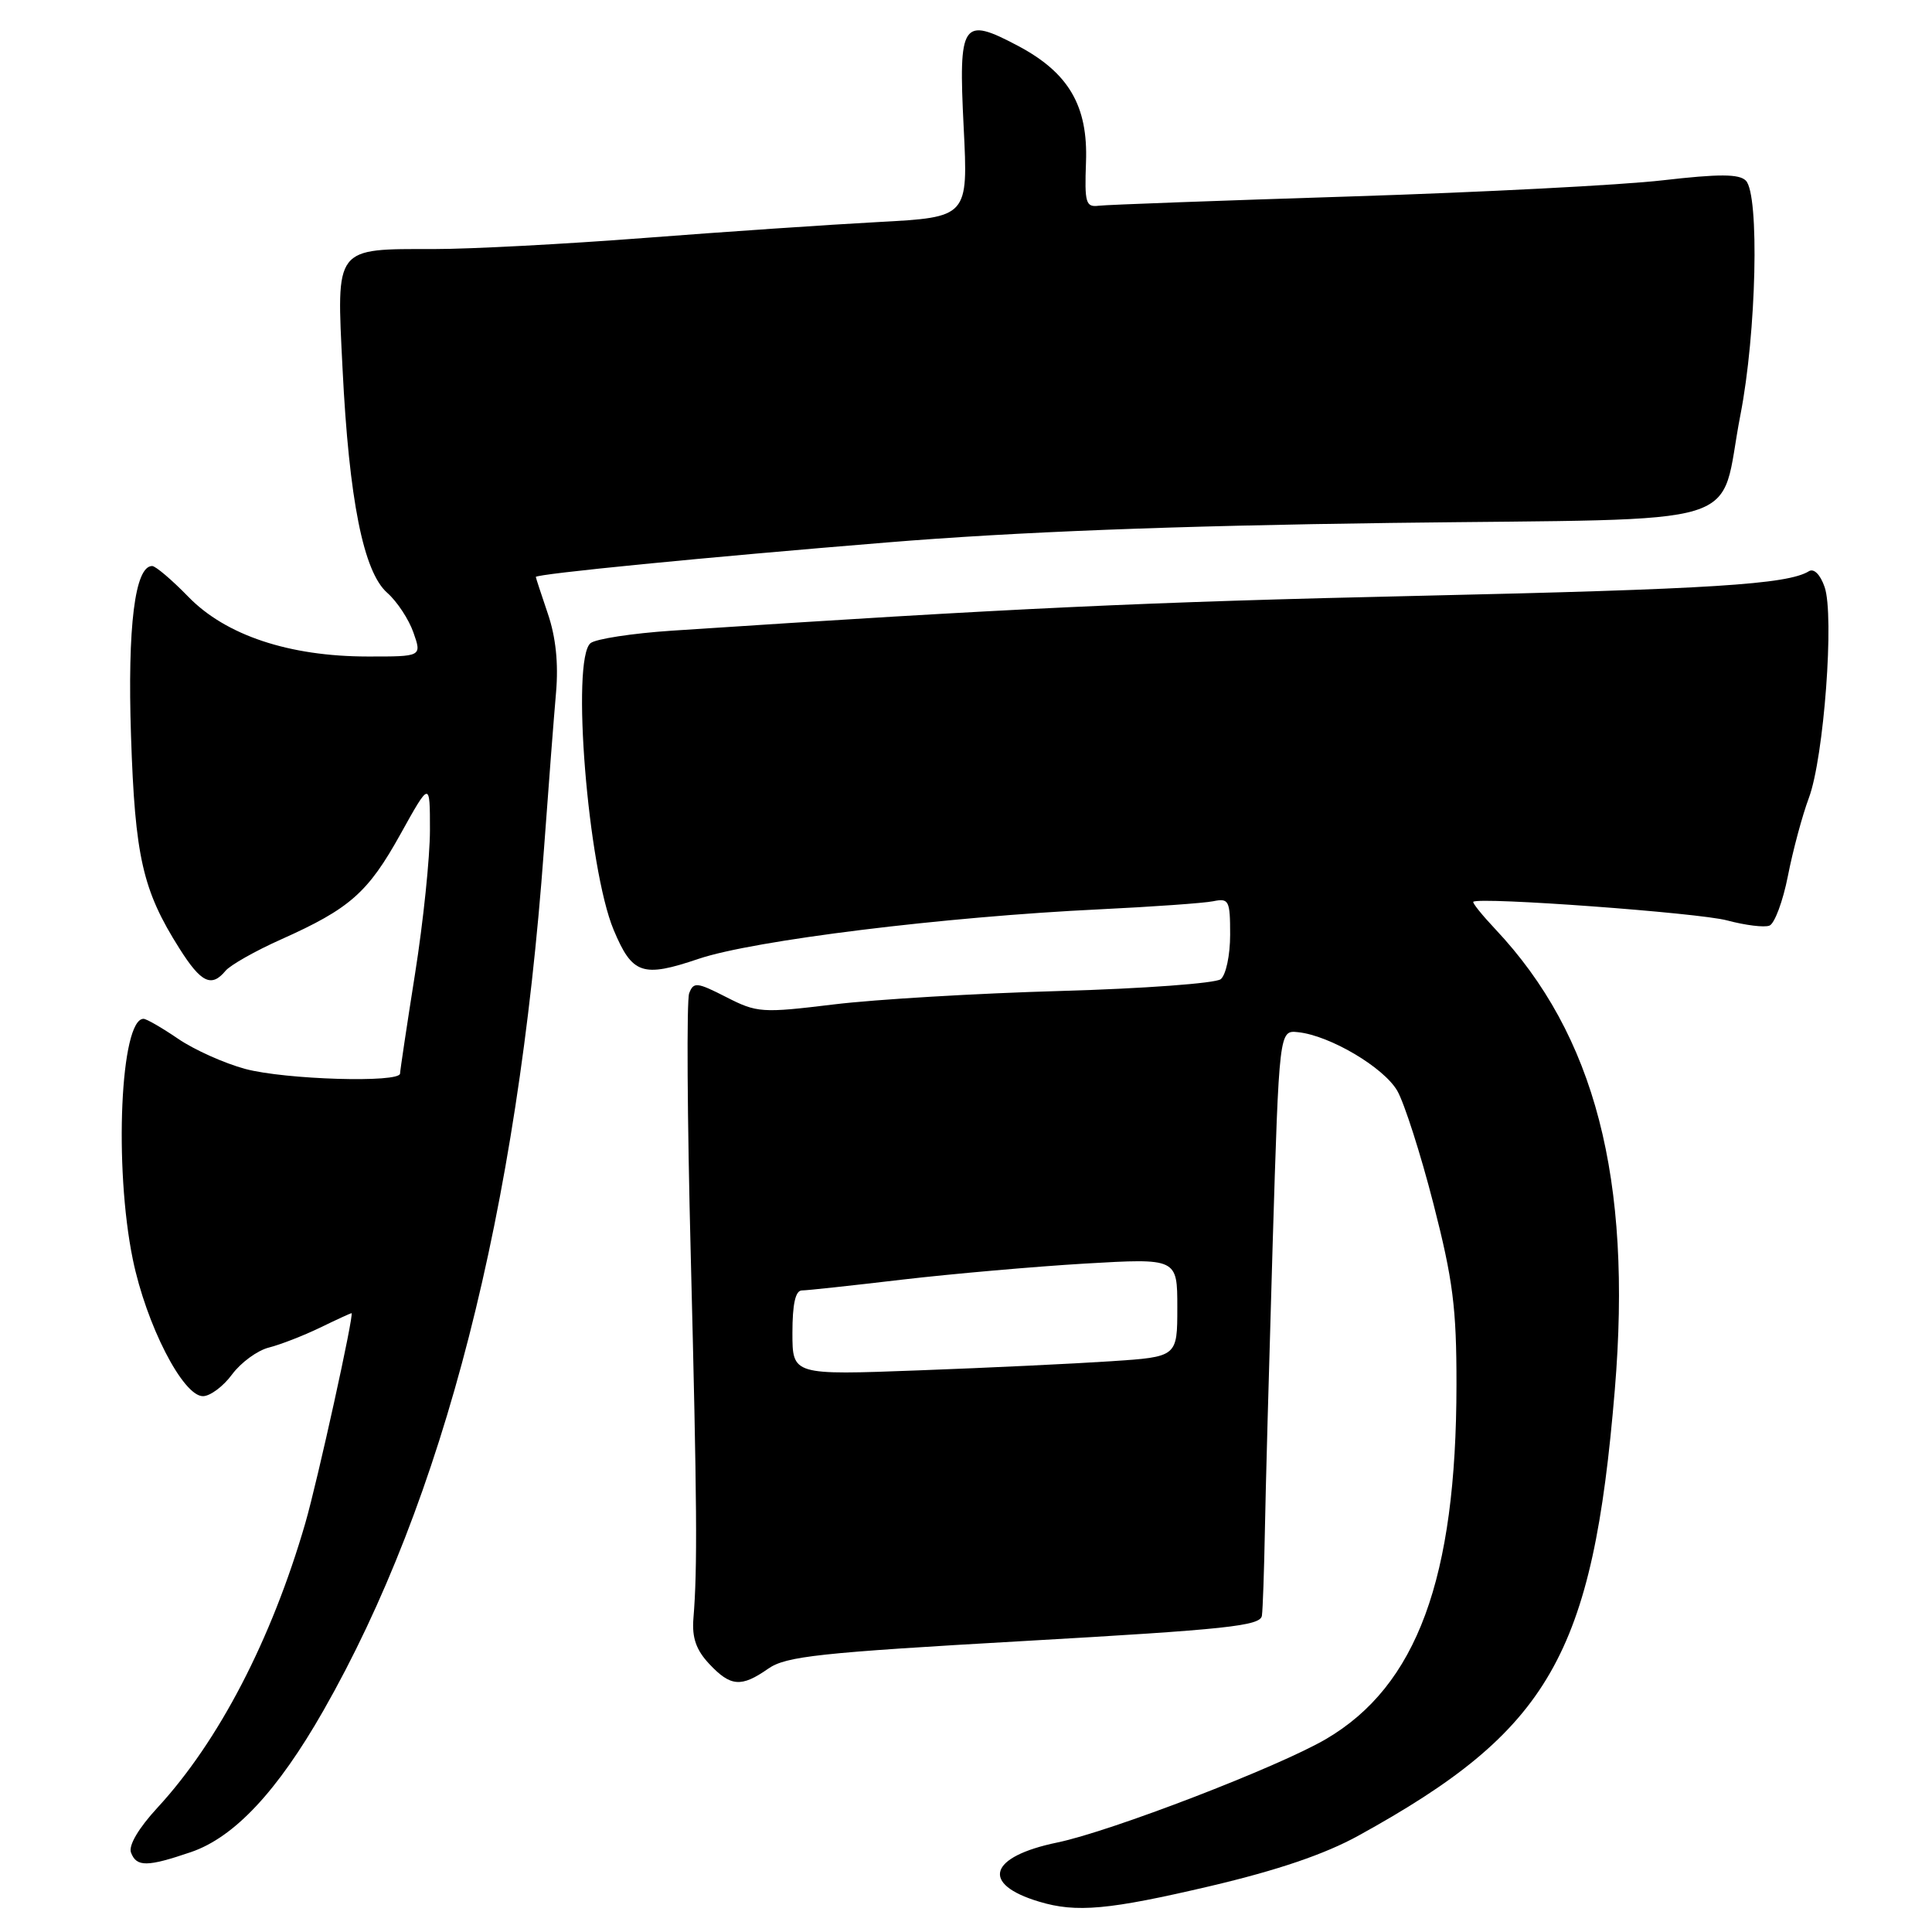 <?xml version="1.0" encoding="UTF-8" standalone="no"?>
<!DOCTYPE svg PUBLIC "-//W3C//DTD SVG 1.1//EN" "http://www.w3.org/Graphics/SVG/1.1/DTD/svg11.dtd" >
<svg xmlns="http://www.w3.org/2000/svg" xmlns:xlink="http://www.w3.org/1999/xlink" version="1.1" viewBox="0 0 256 256">
 <g >
 <path fill="currentColor"
d=" M 160.36 249.92 C 169.32 247.81 175.54 245.69 179.99 243.24 C 205.35 229.27 211.05 219.37 213.97 184.16 C 216.30 156.19 211.35 137.14 198.13 123.11 C 196.38 121.25 195.07 119.62 195.22 119.49 C 196.03 118.82 225.14 120.95 228.85 121.96 C 231.25 122.60 233.77 122.92 234.46 122.65 C 235.14 122.39 236.25 119.42 236.91 116.05 C 237.57 112.68 238.82 108.03 239.69 105.71 C 241.68 100.37 243.08 81.54 241.77 77.78 C 241.20 76.13 240.35 75.28 239.69 75.69 C 236.87 77.44 226.62 78.08 188.00 78.95 C 151.89 79.76 133.87 80.60 89.00 83.57 C 83.78 83.92 78.94 84.66 78.25 85.22 C 75.66 87.34 77.89 115.02 81.31 123.21 C 83.78 129.11 85.13 129.57 92.57 127.05 C 99.83 124.60 125.15 121.47 145.71 120.49 C 152.74 120.15 159.51 119.67 160.75 119.42 C 162.84 118.99 163.00 119.31 163.00 123.86 C 163.00 126.58 162.44 129.20 161.75 129.75 C 161.06 130.29 151.50 131.00 140.50 131.31 C 129.50 131.62 116.00 132.42 110.50 133.09 C 100.93 134.25 100.32 134.21 96.23 132.12 C 92.35 130.14 91.90 130.09 91.32 131.61 C 90.97 132.52 91.06 148.17 91.53 166.39 C 92.36 199.28 92.43 207.82 91.88 214.47 C 91.68 217.01 92.24 218.62 93.97 220.47 C 96.81 223.50 98.21 223.61 101.79 221.11 C 104.15 219.46 108.53 218.99 135.75 217.44 C 162.63 215.91 167.03 215.44 167.21 214.08 C 167.33 213.21 167.50 208.22 167.60 203.00 C 167.69 197.78 168.16 180.68 168.63 165.00 C 169.50 136.50 169.50 136.50 172.00 136.77 C 176.22 137.21 183.35 141.43 185.15 144.54 C 186.08 146.17 188.24 152.89 189.93 159.48 C 192.53 169.61 193.00 173.31 192.99 183.48 C 192.98 209.16 187.74 223.39 175.69 230.44 C 169.37 234.14 147.20 242.67 140.10 244.14 C 131.01 246.02 129.90 249.65 137.69 251.98 C 142.62 253.47 146.93 253.07 160.36 249.92 Z  M 25.31 245.41 C 31.05 243.45 36.77 237.34 42.86 226.65 C 58.82 198.66 68.56 160.58 72.08 112.50 C 72.68 104.25 73.40 94.91 73.68 91.74 C 74.01 87.90 73.65 84.42 72.59 81.31 C 71.72 78.74 71.00 76.56 71.00 76.45 C 71.00 76.05 93.45 73.84 117.50 71.88 C 134.72 70.47 155.51 69.67 184.31 69.29 C 232.95 68.66 227.63 70.30 230.61 55.00 C 232.74 44.12 233.16 25.76 231.33 23.93 C 230.44 23.04 227.81 23.03 220.33 23.89 C 214.92 24.52 196.32 25.48 179.00 26.03 C 161.68 26.58 146.64 27.13 145.59 27.26 C 143.87 27.48 143.70 26.89 143.90 21.49 C 144.18 14.03 141.61 9.64 134.90 6.08 C 127.48 2.15 126.99 2.88 127.69 16.84 C 128.29 28.78 128.29 28.78 116.40 29.42 C 109.85 29.77 95.90 30.72 85.40 31.53 C 74.89 32.34 62.37 33.00 57.58 33.00 C 44.24 33.00 44.58 32.56 45.39 48.86 C 46.25 66.23 48.16 75.80 51.32 78.56 C 52.61 79.70 54.17 82.06 54.78 83.81 C 55.90 87.00 55.90 87.00 48.70 86.99 C 38.32 86.98 29.91 84.18 24.96 79.08 C 22.78 76.84 20.62 75.00 20.16 75.00 C 17.88 75.00 16.88 82.99 17.36 97.50 C 17.89 113.54 18.89 117.96 23.77 125.67 C 26.64 130.22 28.02 130.89 29.89 128.63 C 30.52 127.88 33.83 126.00 37.26 124.47 C 46.38 120.39 48.76 118.28 53.08 110.50 C 56.97 103.50 56.97 103.50 56.97 110.00 C 56.97 113.58 56.09 122.12 55.00 129.00 C 53.91 135.88 53.02 141.84 53.01 142.25 C 52.99 143.51 37.81 143.06 32.50 141.64 C 29.75 140.90 25.75 139.11 23.61 137.65 C 21.47 136.19 19.41 135.00 19.02 135.00 C 15.96 135.00 15.08 154.62 17.60 166.88 C 19.38 175.53 24.23 185.00 26.89 185.00 C 27.84 185.00 29.58 183.71 30.75 182.12 C 31.92 180.54 34.11 178.94 35.62 178.56 C 37.13 178.18 40.17 177.00 42.37 175.94 C 44.57 174.87 46.47 174.00 46.58 174.00 C 46.97 174.00 42.08 196.22 40.45 201.84 C 35.97 217.27 28.98 230.73 20.88 239.51 C 18.35 242.25 17.00 244.55 17.36 245.48 C 18.09 247.40 19.50 247.39 25.31 245.41 Z  M 105.00 176.61 C 105.00 172.79 105.40 171.00 106.25 170.99 C 106.94 170.99 112.91 170.34 119.52 169.56 C 126.13 168.79 137.05 167.83 143.77 167.43 C 156.00 166.72 156.00 166.72 156.00 173.25 C 156.00 179.79 156.00 179.79 147.25 180.37 C 142.44 180.69 130.96 181.24 121.75 181.58 C 105.00 182.21 105.00 182.21 105.00 176.61 Z "/>
</g>
</svg>